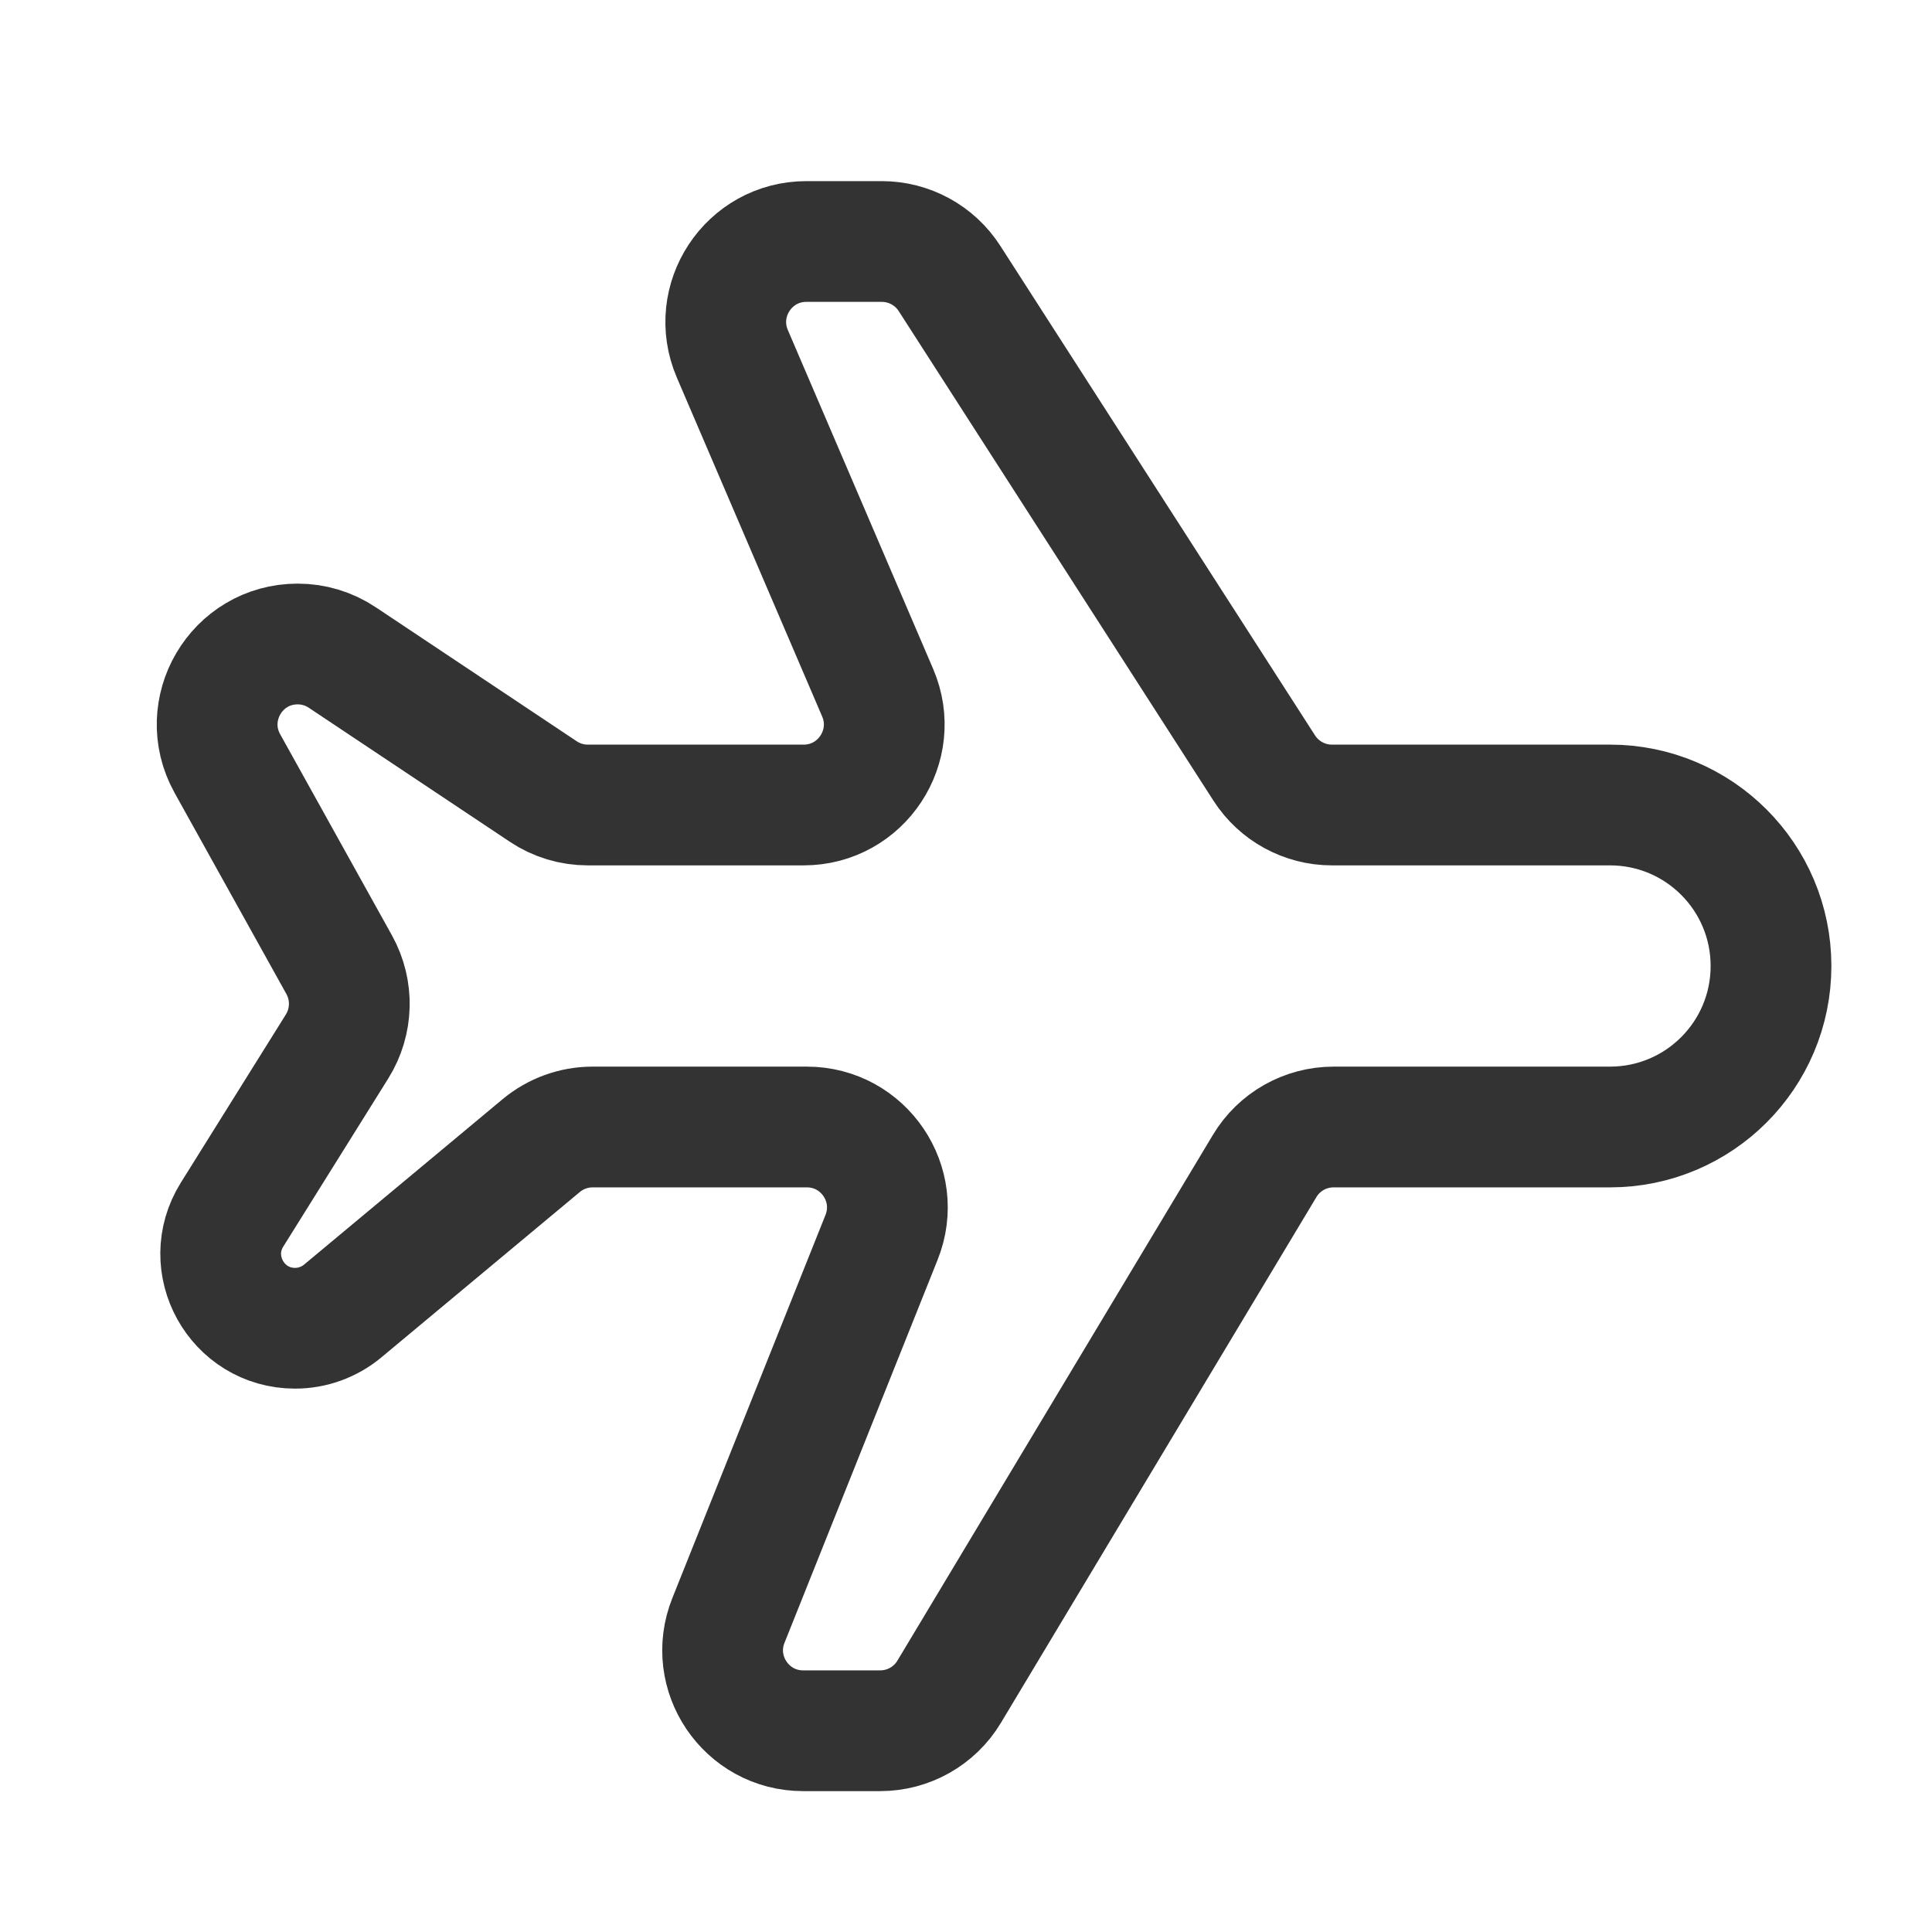 <svg width="24" height="24" viewBox="0 0 24 24" fill="none" xmlns="http://www.w3.org/2000/svg">
<g id="Property 1=category, Property 2=airplane">
<path id="Vector 427" d="M9.097 4.394L10.903 8.606C11.185 9.266 10.701 10 9.983 10H7.303C7.105 10 6.912 9.942 6.748 9.832L4.252 8.168C4.088 8.058 3.895 8 3.698 8C2.936 8 2.455 8.818 2.824 9.484L4.214 11.985C4.39 12.303 4.38 12.691 4.187 13L2.883 15.088C2.499 15.702 2.941 16.5 3.666 16.5C3.882 16.5 4.091 16.424 4.257 16.286L6.722 14.232C6.902 14.082 7.128 14 7.362 14H10.023C10.73 14 11.214 14.714 10.951 15.371L9.049 20.129C8.786 20.785 9.27 21.5 9.977 21.5H10.934C11.285 21.5 11.611 21.316 11.791 21.015L15.709 14.486C15.889 14.184 16.215 14 16.566 14H20C21.105 14 22 13.105 22 12C22 10.895 21.105 10 20 10H16.546C16.206 10 15.889 9.827 15.705 9.541L11.795 3.459C11.611 3.173 11.294 3 10.954 3H10.017C9.299 3 8.815 3.734 9.097 4.394Z" stroke="#333333" stroke-width="1.5" stroke-linecap="round" stroke-linejoin="round"/>
</g>
</svg>
